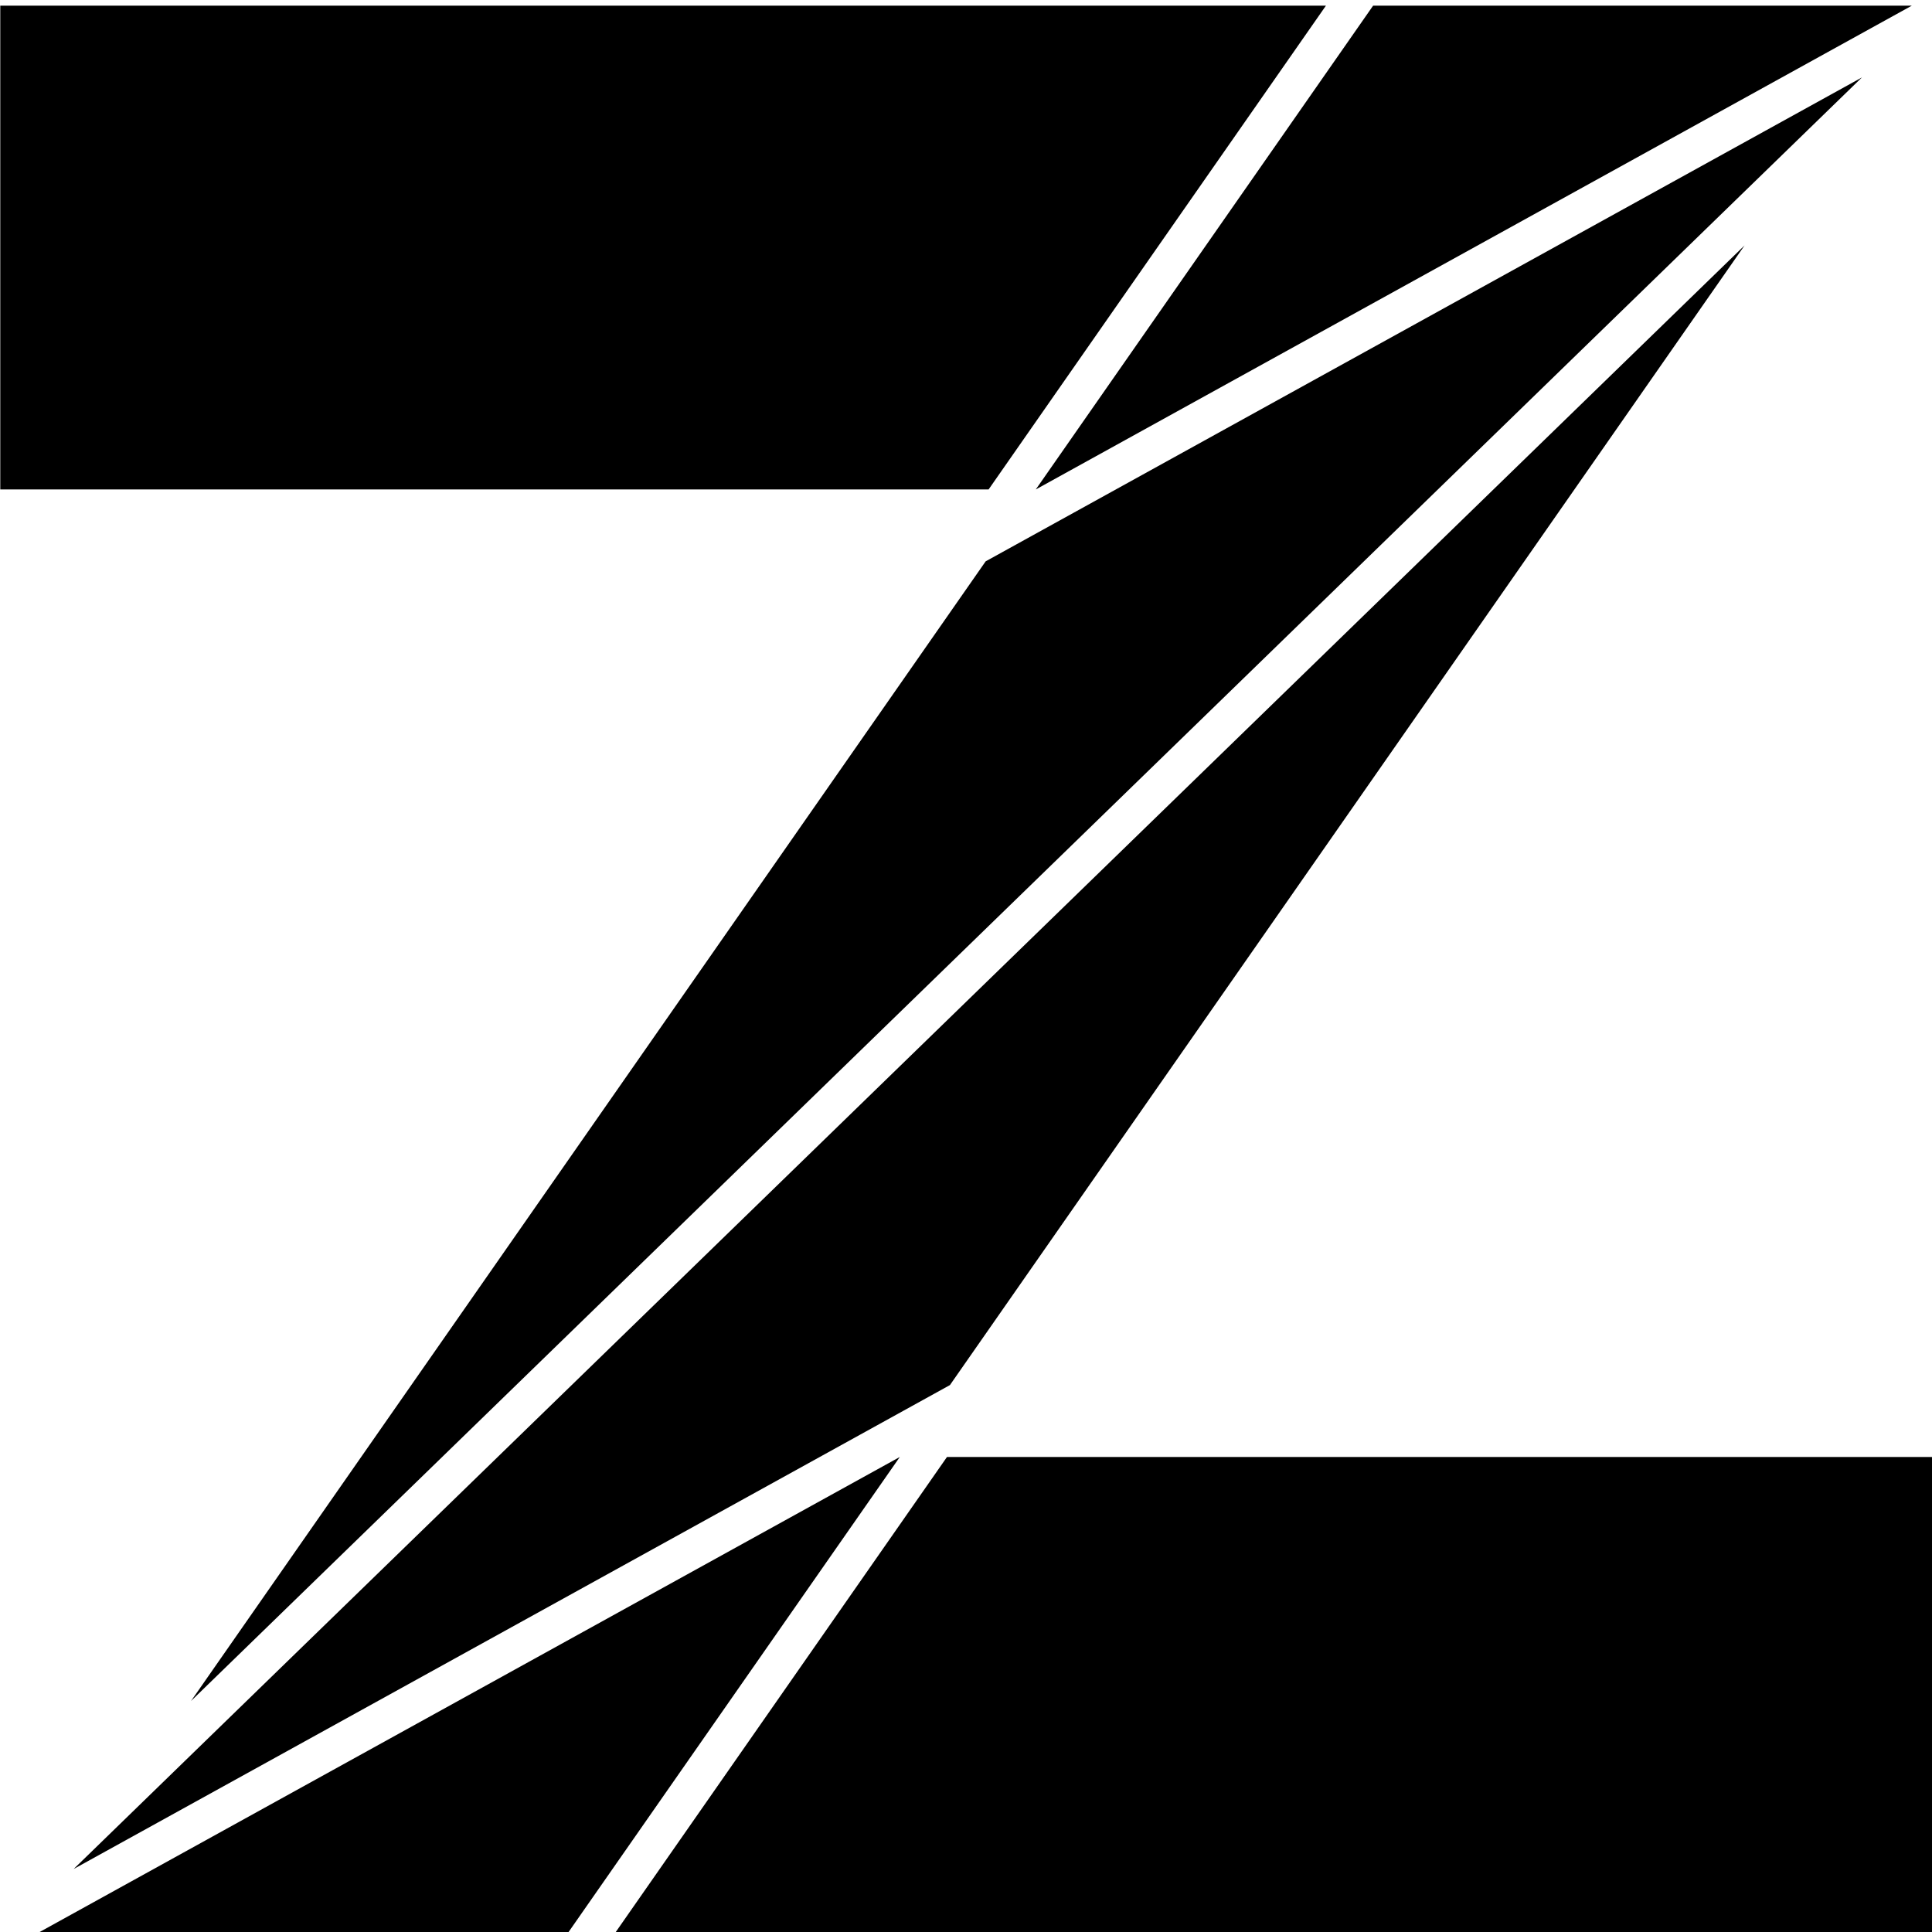 <svg xmlns="http://www.w3.org/2000/svg" width="100mm" height="100mm" viewBox="0 0 100 100">
    <g>
        <path d="M33.194 706.772v94.488h193.04l65.883-94.488z" transform="matrix(.265 0 0 .265 -8.782 -187)"/>
        <path d="M406.545 706.772 235.449 801.26l65.883-94.488z" transform="matrix(.265 0 0 .265 -8.782 -187)"/>
        <path d="M225.658 815.302 70.45 1037.901 396.816 720.78Z" transform="matrix(.265 0 0 .265 -8.782 -187)"/>
        <path d="M411.146 1084.724v-94.488h-193.04l-65.883 94.488z" transform="matrix(.265 0 0 .265 -8.782 -187)"/>
        <path d="m143.008 1084.724 65.883-94.488-171.096 94.488Z" transform="matrix(.265 0 0 .265 -8.782 -187)"/>
        <path d="m47.524 1070.716 326.367-317.12-155.21 222.598Z" transform="matrix(.265 0 0 .265 -8.782 -187)"/>
    </g>
</svg>